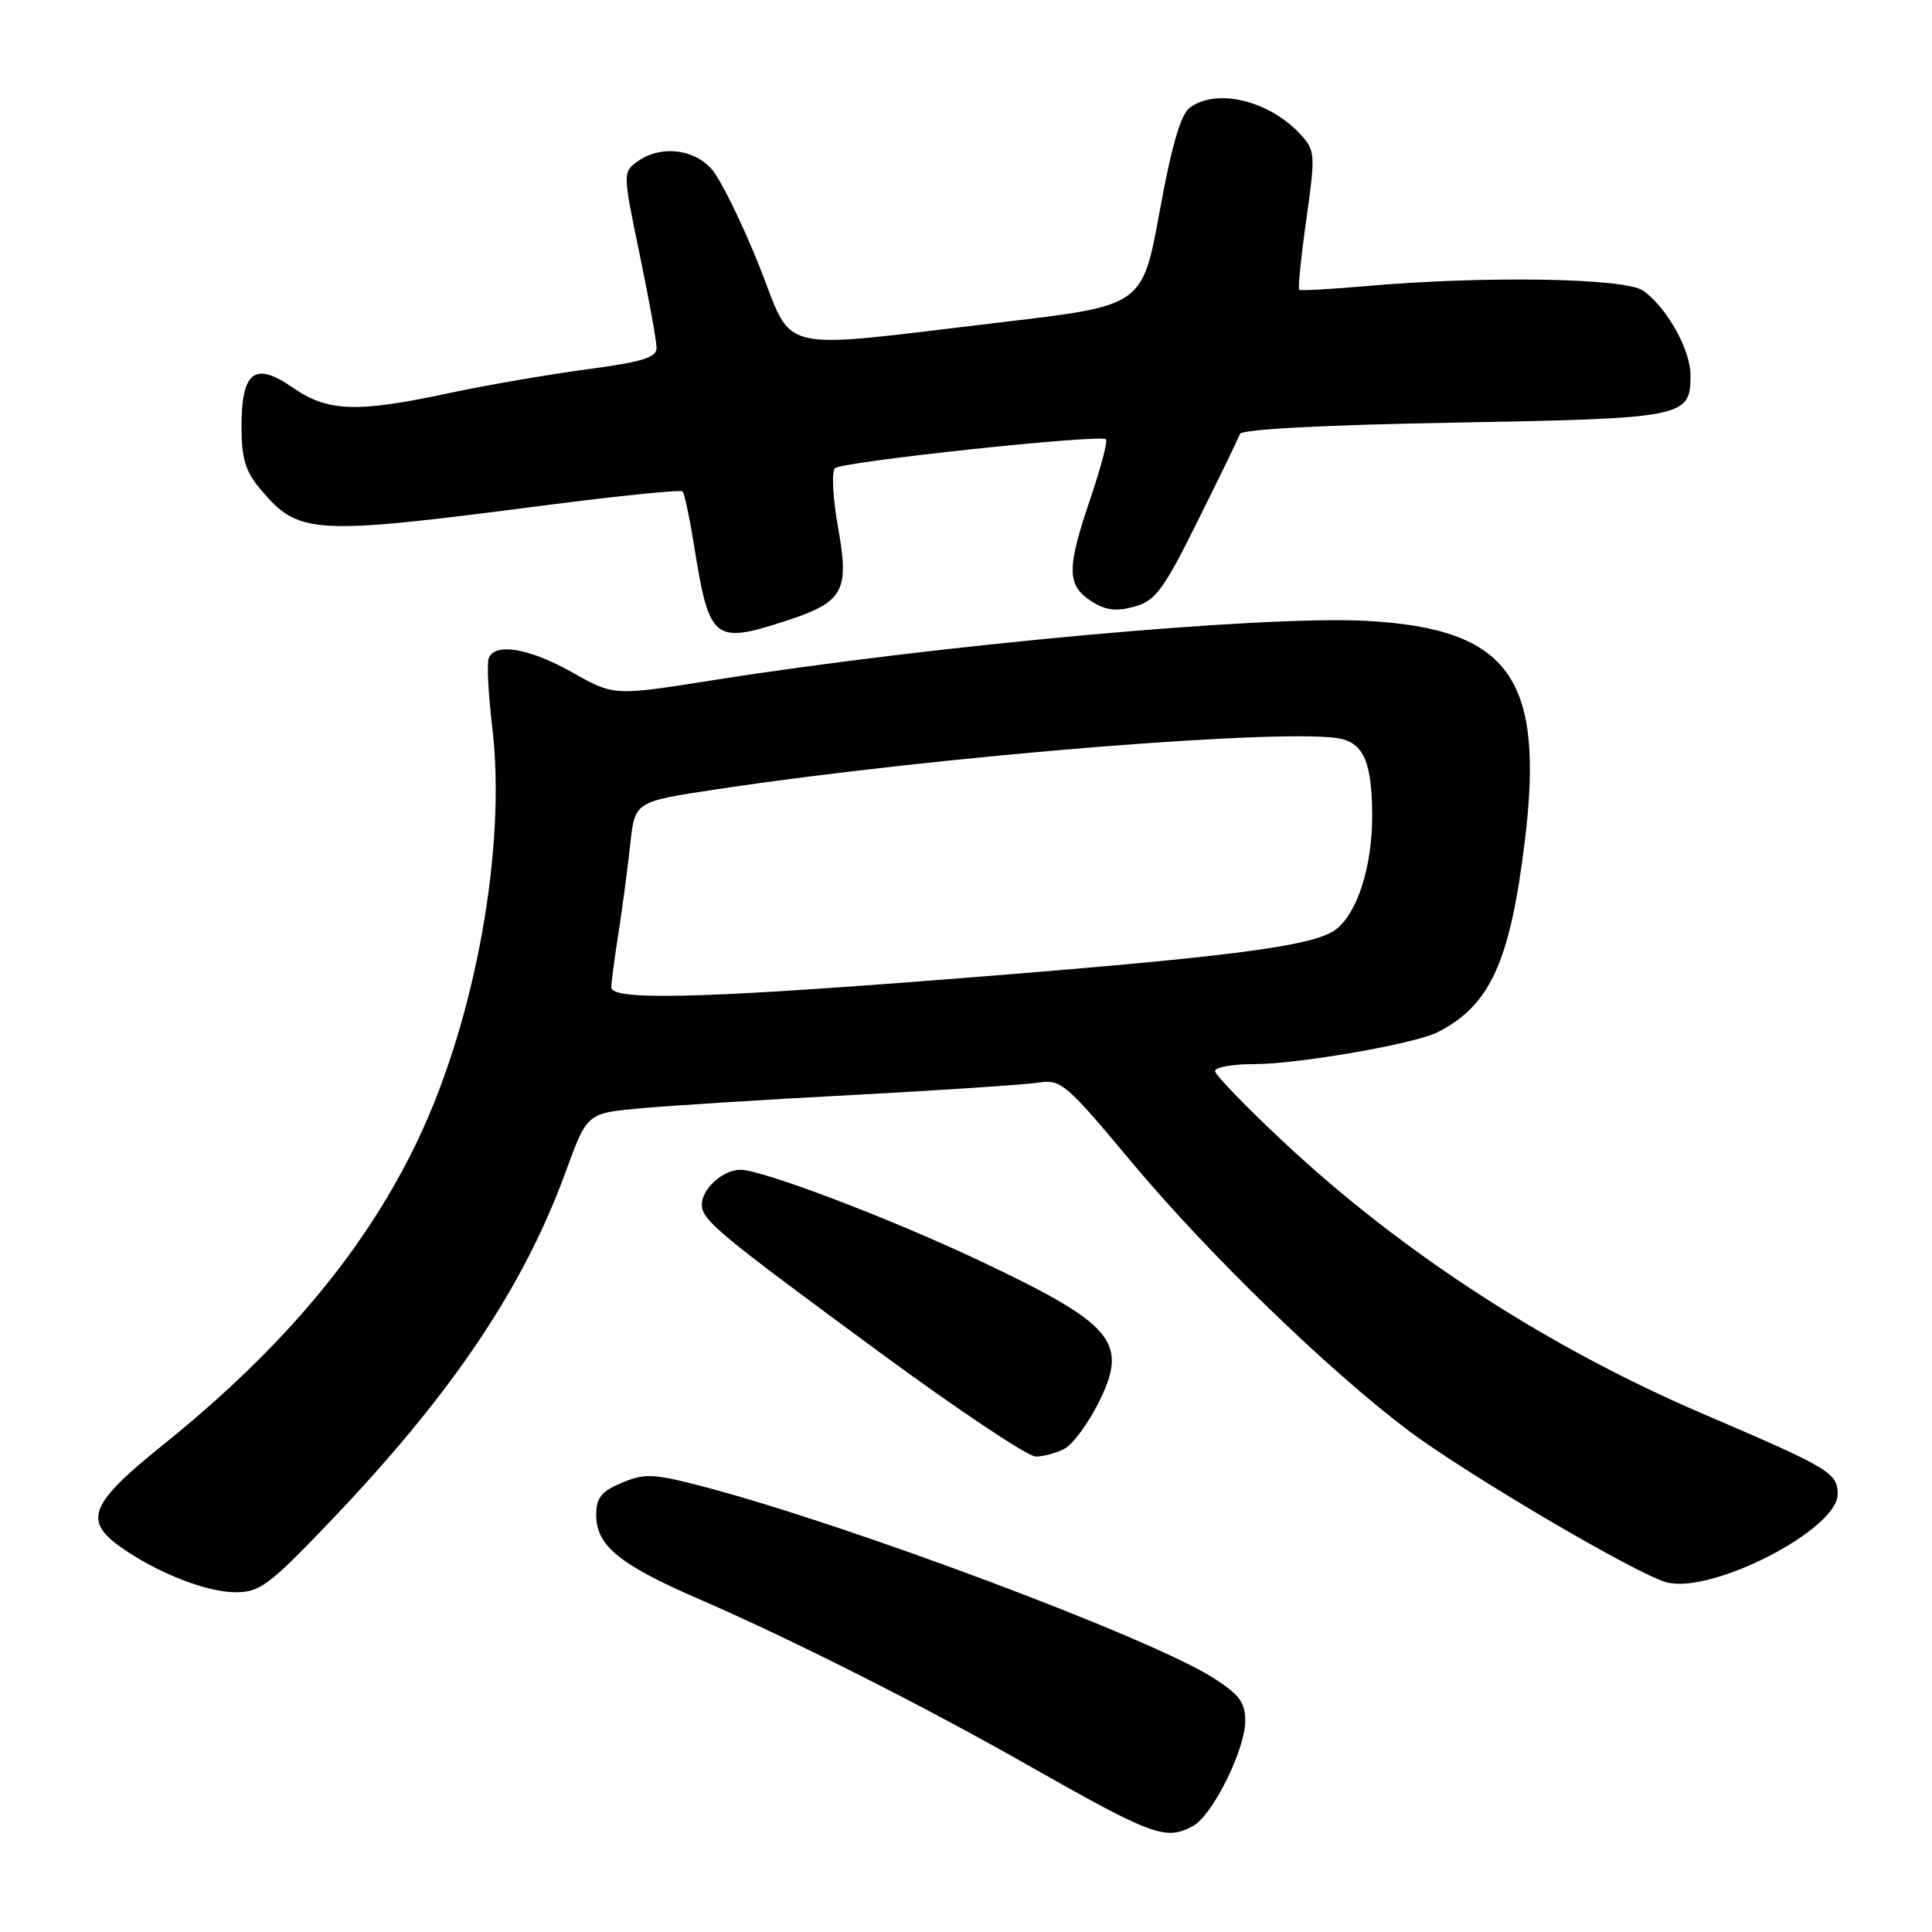 <?xml version="1.0" encoding="UTF-8" standalone="no"?>
<!DOCTYPE svg PUBLIC "-//W3C//DTD SVG 1.1//EN" "http://www.w3.org/Graphics/SVG/1.1/DTD/svg11.dtd" >
<svg xmlns="http://www.w3.org/2000/svg" xmlns:xlink="http://www.w3.org/1999/xlink" version="1.1" viewBox="0 0 256 256">
 <g >
 <path fill="currentColor"
d=" M 158.07 241.96 C 160.64 240.59 165.00 231.84 165.00 228.05 C 165.00 225.58 164.21 224.52 160.75 222.32 C 152.42 217.01 112.51 202.05 93.16 196.97 C 86.61 195.26 85.45 195.20 82.41 196.47 C 79.65 197.63 79.00 198.45 79.00 200.77 C 79.00 204.80 82.09 207.32 92.61 211.88 C 104.87 217.20 122.18 225.93 136.00 233.78 C 152.82 243.32 154.42 243.91 158.07 241.96 Z  M 43.70 201.65 C 59.88 184.72 69.35 170.66 74.99 155.18 C 77.79 147.50 77.79 147.50 84.84 146.86 C 88.72 146.50 101.48 145.70 113.20 145.08 C 124.91 144.45 135.91 143.72 137.62 143.45 C 140.56 142.99 141.27 143.59 149.83 153.85 C 159.99 166.03 175.88 181.45 186.56 189.51 C 194.28 195.32 217.07 208.73 220.88 209.68 C 226.94 211.21 243.50 202.65 243.50 198.00 C 243.50 195.16 242.46 194.54 225.86 187.43 C 205.30 178.64 185.94 166.12 170.25 151.47 C 165.16 146.72 161.00 142.42 161.00 141.92 C 161.00 141.41 163.33 141.00 166.17 141.00 C 172.02 141.00 187.47 138.32 190.50 136.77 C 197.45 133.23 200.08 127.47 202.04 111.50 C 204.69 89.86 200.00 83.31 181.10 82.27 C 167.42 81.52 124.07 85.45 94.42 90.14 C 81.34 92.21 81.34 92.21 75.84 89.10 C 70.11 85.87 65.54 85.11 64.75 87.25 C 64.50 87.94 64.71 92.10 65.24 96.50 C 67.09 112.15 63.05 134.72 55.54 150.69 C 48.64 165.35 37.67 178.53 21.58 191.47 C 11.96 199.20 11.02 201.45 15.93 204.95 C 20.72 208.36 27.26 210.95 31.13 210.98 C 34.42 211.00 35.60 210.12 43.70 201.65 Z  M 141.07 191.96 C 142.13 191.39 144.12 188.72 145.49 186.01 C 149.63 177.84 147.72 175.53 129.78 167.04 C 117.94 161.44 101.00 155.00 98.12 155.00 C 95.80 155.00 93.00 157.52 93.00 159.61 C 93.00 161.66 95.07 163.39 116.42 179.09 C 126.82 186.74 136.19 193.00 137.23 193.00 C 138.28 193.00 140.00 192.53 141.07 191.96 Z  M 103.86 82.36 C 111.79 79.80 112.58 78.43 111.05 69.90 C 110.35 65.99 110.17 62.47 110.64 62.04 C 111.61 61.16 145.85 57.51 146.55 58.21 C 146.79 58.46 145.87 61.97 144.50 66.01 C 141.34 75.30 141.34 77.52 144.53 79.61 C 146.45 80.87 147.84 81.06 150.28 80.39 C 153.11 79.61 154.13 78.24 158.72 69.00 C 161.59 63.22 164.11 58.05 164.30 57.50 C 164.53 56.88 175.37 56.31 192.68 56.00 C 223.25 55.45 224.00 55.30 224.00 49.75 C 224.00 46.32 220.86 40.72 217.70 38.50 C 215.31 36.83 196.66 36.53 181.00 37.91 C 176.32 38.32 172.35 38.54 172.16 38.40 C 171.97 38.26 172.39 34.08 173.09 29.11 C 174.30 20.58 174.26 19.95 172.44 17.93 C 168.29 13.35 161.28 11.61 157.66 14.26 C 156.46 15.14 155.25 19.28 153.66 28.01 C 151.38 40.50 151.38 40.50 132.94 42.67 C 102.04 46.32 105.34 47.09 100.54 35.09 C 98.27 29.42 95.45 23.70 94.28 22.39 C 91.85 19.67 87.44 19.23 84.44 21.42 C 82.52 22.82 82.53 22.97 84.75 33.67 C 85.99 39.63 87.00 45.22 87.00 46.11 C 87.00 47.38 85.07 47.97 77.75 48.94 C 72.66 49.62 64.47 51.03 59.55 52.08 C 47.28 54.71 43.44 54.58 38.81 51.37 C 33.75 47.86 32.00 49.19 32.00 56.55 C 32.00 60.73 32.52 62.47 34.48 64.79 C 39.58 70.86 41.29 70.96 71.75 67.02 C 81.78 65.72 90.20 64.86 90.44 65.11 C 90.69 65.36 91.37 68.57 91.96 72.25 C 93.97 84.83 94.58 85.35 103.86 82.36 Z  M 81.00 130.83 C 81.00 130.19 81.43 126.93 81.96 123.58 C 82.48 120.24 83.18 114.96 83.51 111.86 C 84.12 106.22 84.12 106.22 94.81 104.61 C 124.47 100.13 171.85 96.33 177.88 97.94 C 180.78 98.72 181.79 101.29 181.82 108.00 C 181.85 114.82 179.85 121.05 176.95 123.20 C 173.91 125.45 162.22 126.91 123.00 129.95 C 92.44 132.32 81.00 132.56 81.00 130.83 Z "/>
</g>
</svg>